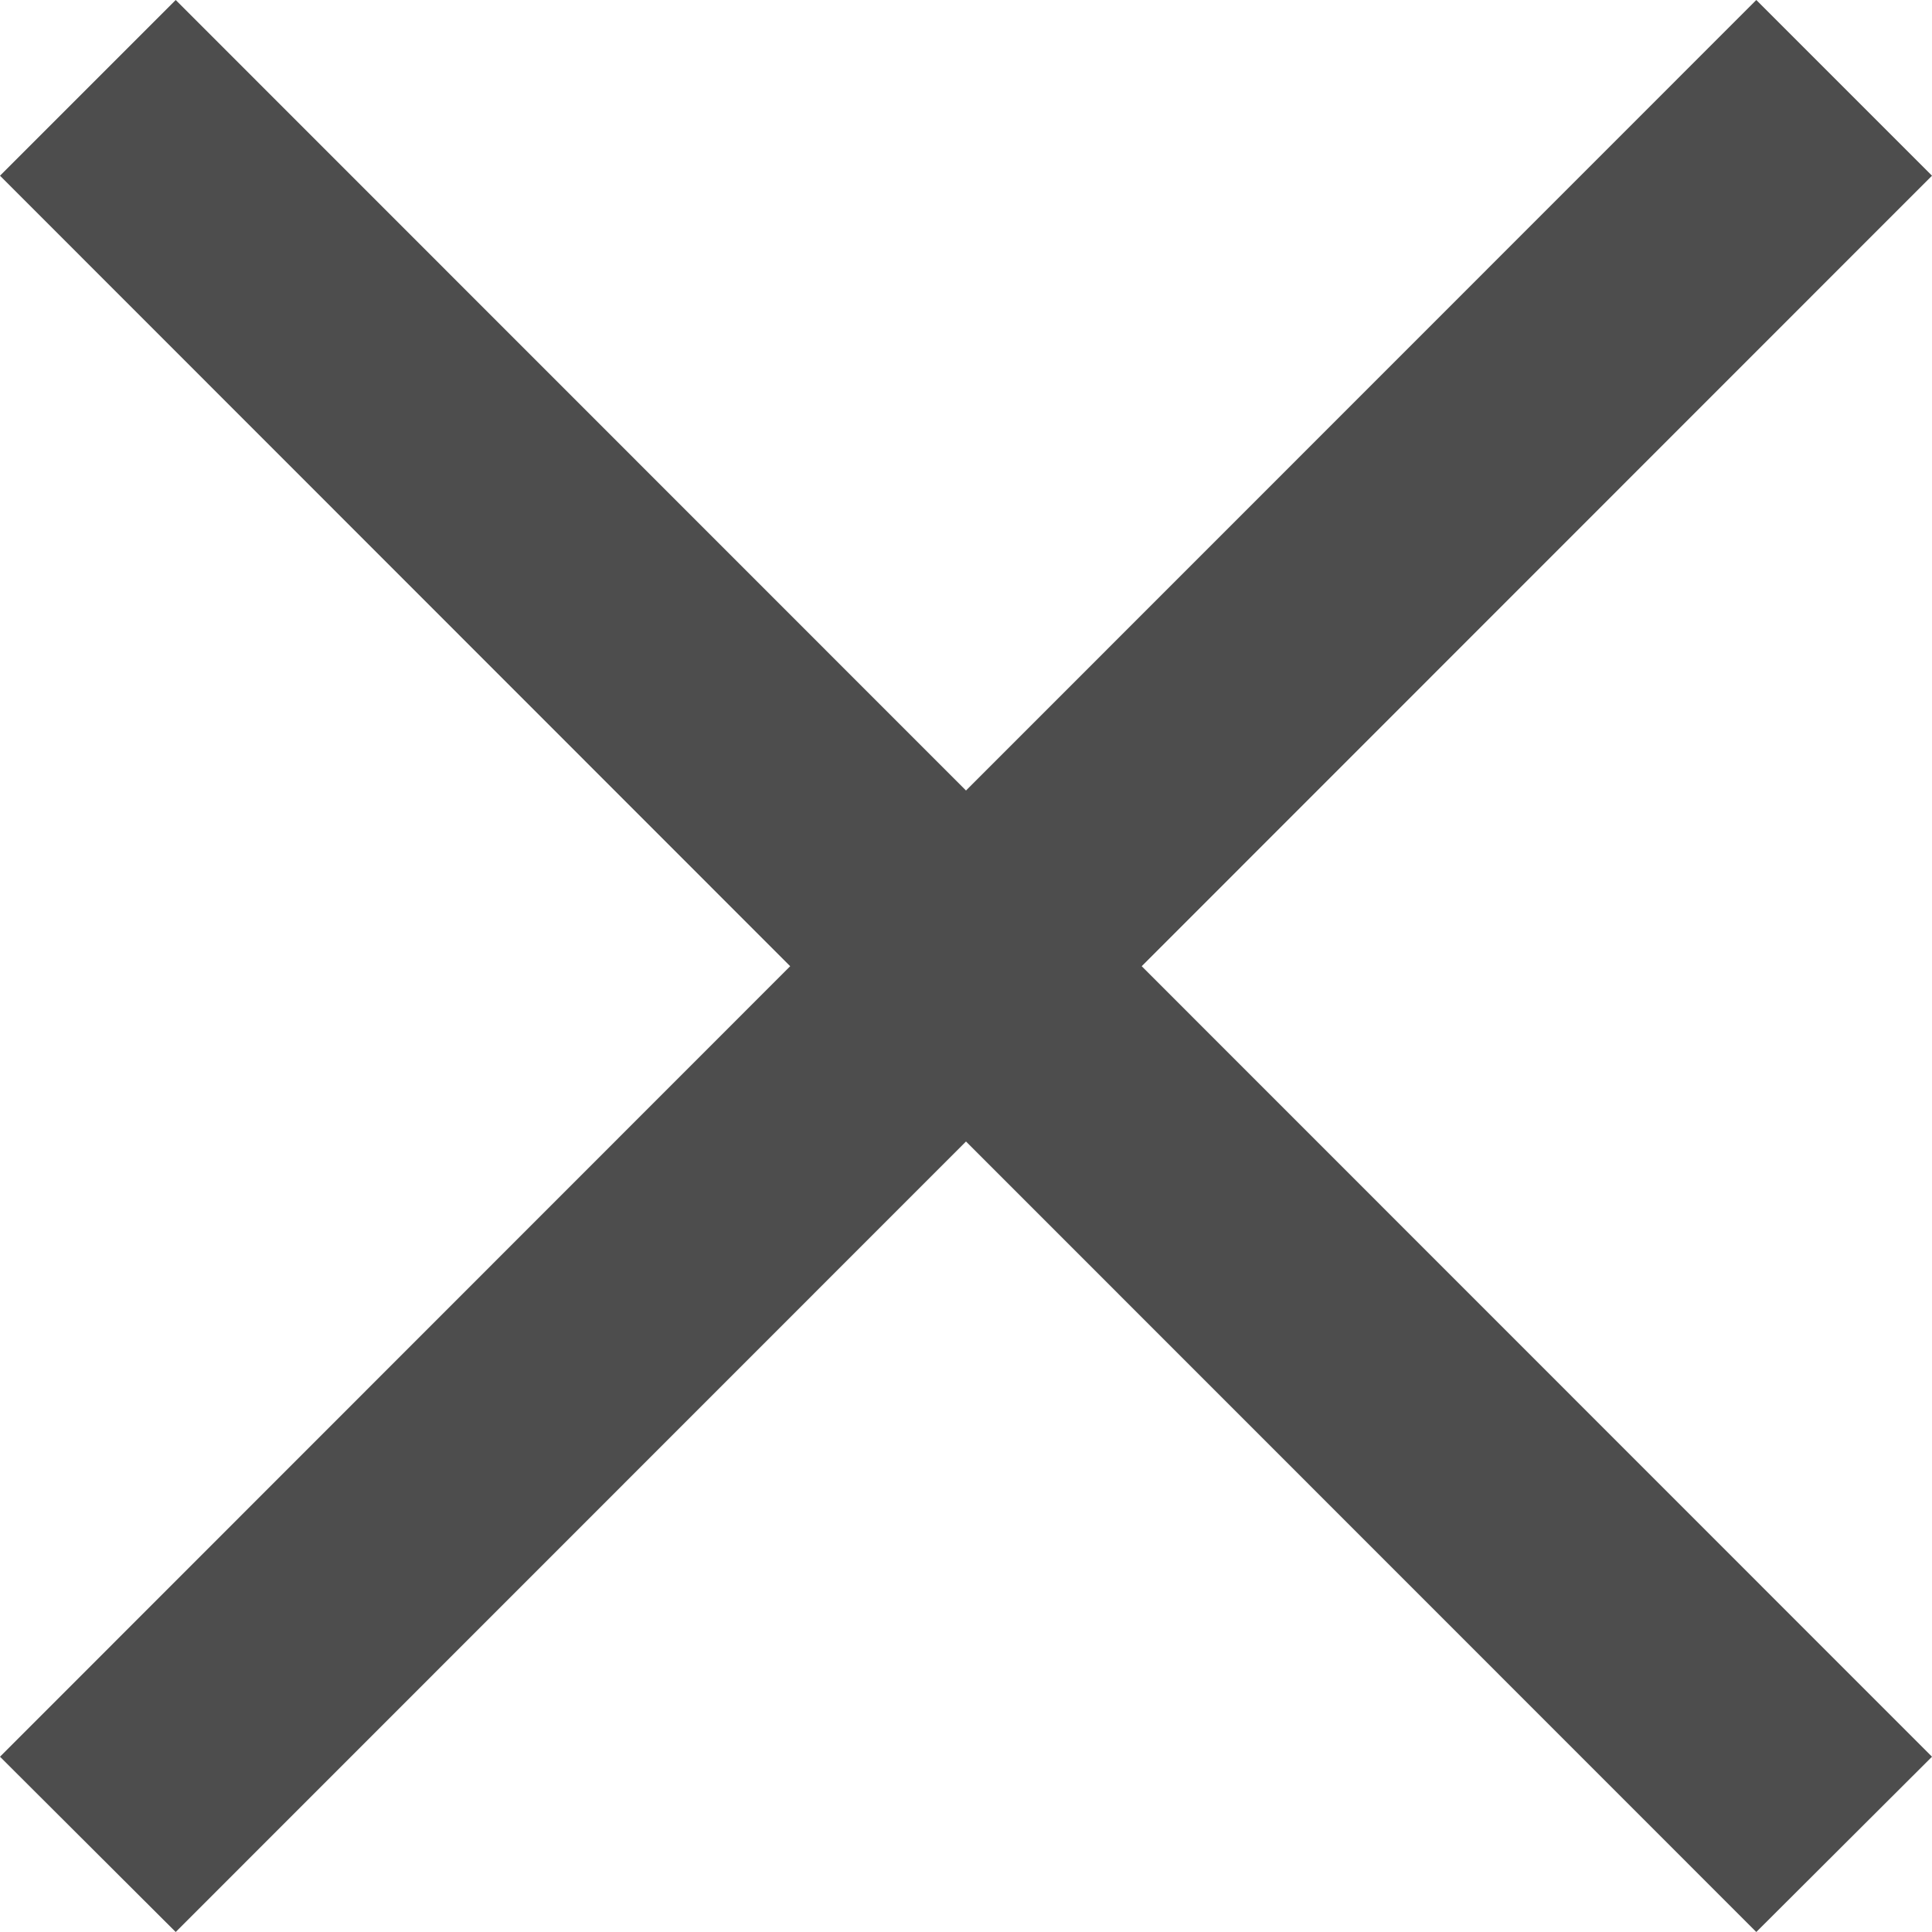 <svg width="18" height="18" viewBox="0 0 18 18" fill="none" xmlns="http://www.w3.org/2000/svg">
<g clip-path="url(#clip0_39_1131)">
<path d="M16.363 0L9 7.365L1.637 0L0 1.637L7.362 9.002L0 16.367L1.637 18L9 10.635L16.363 18L18 16.367L10.637 9.002L18 1.637L16.363 0Z" fill="#4D4D4D"/>
</g>
<defs>
<clipPath id="clip0_39_1131">
<rect width="18" height="18" fill="white"/>
</clipPath>
</defs>
</svg>
